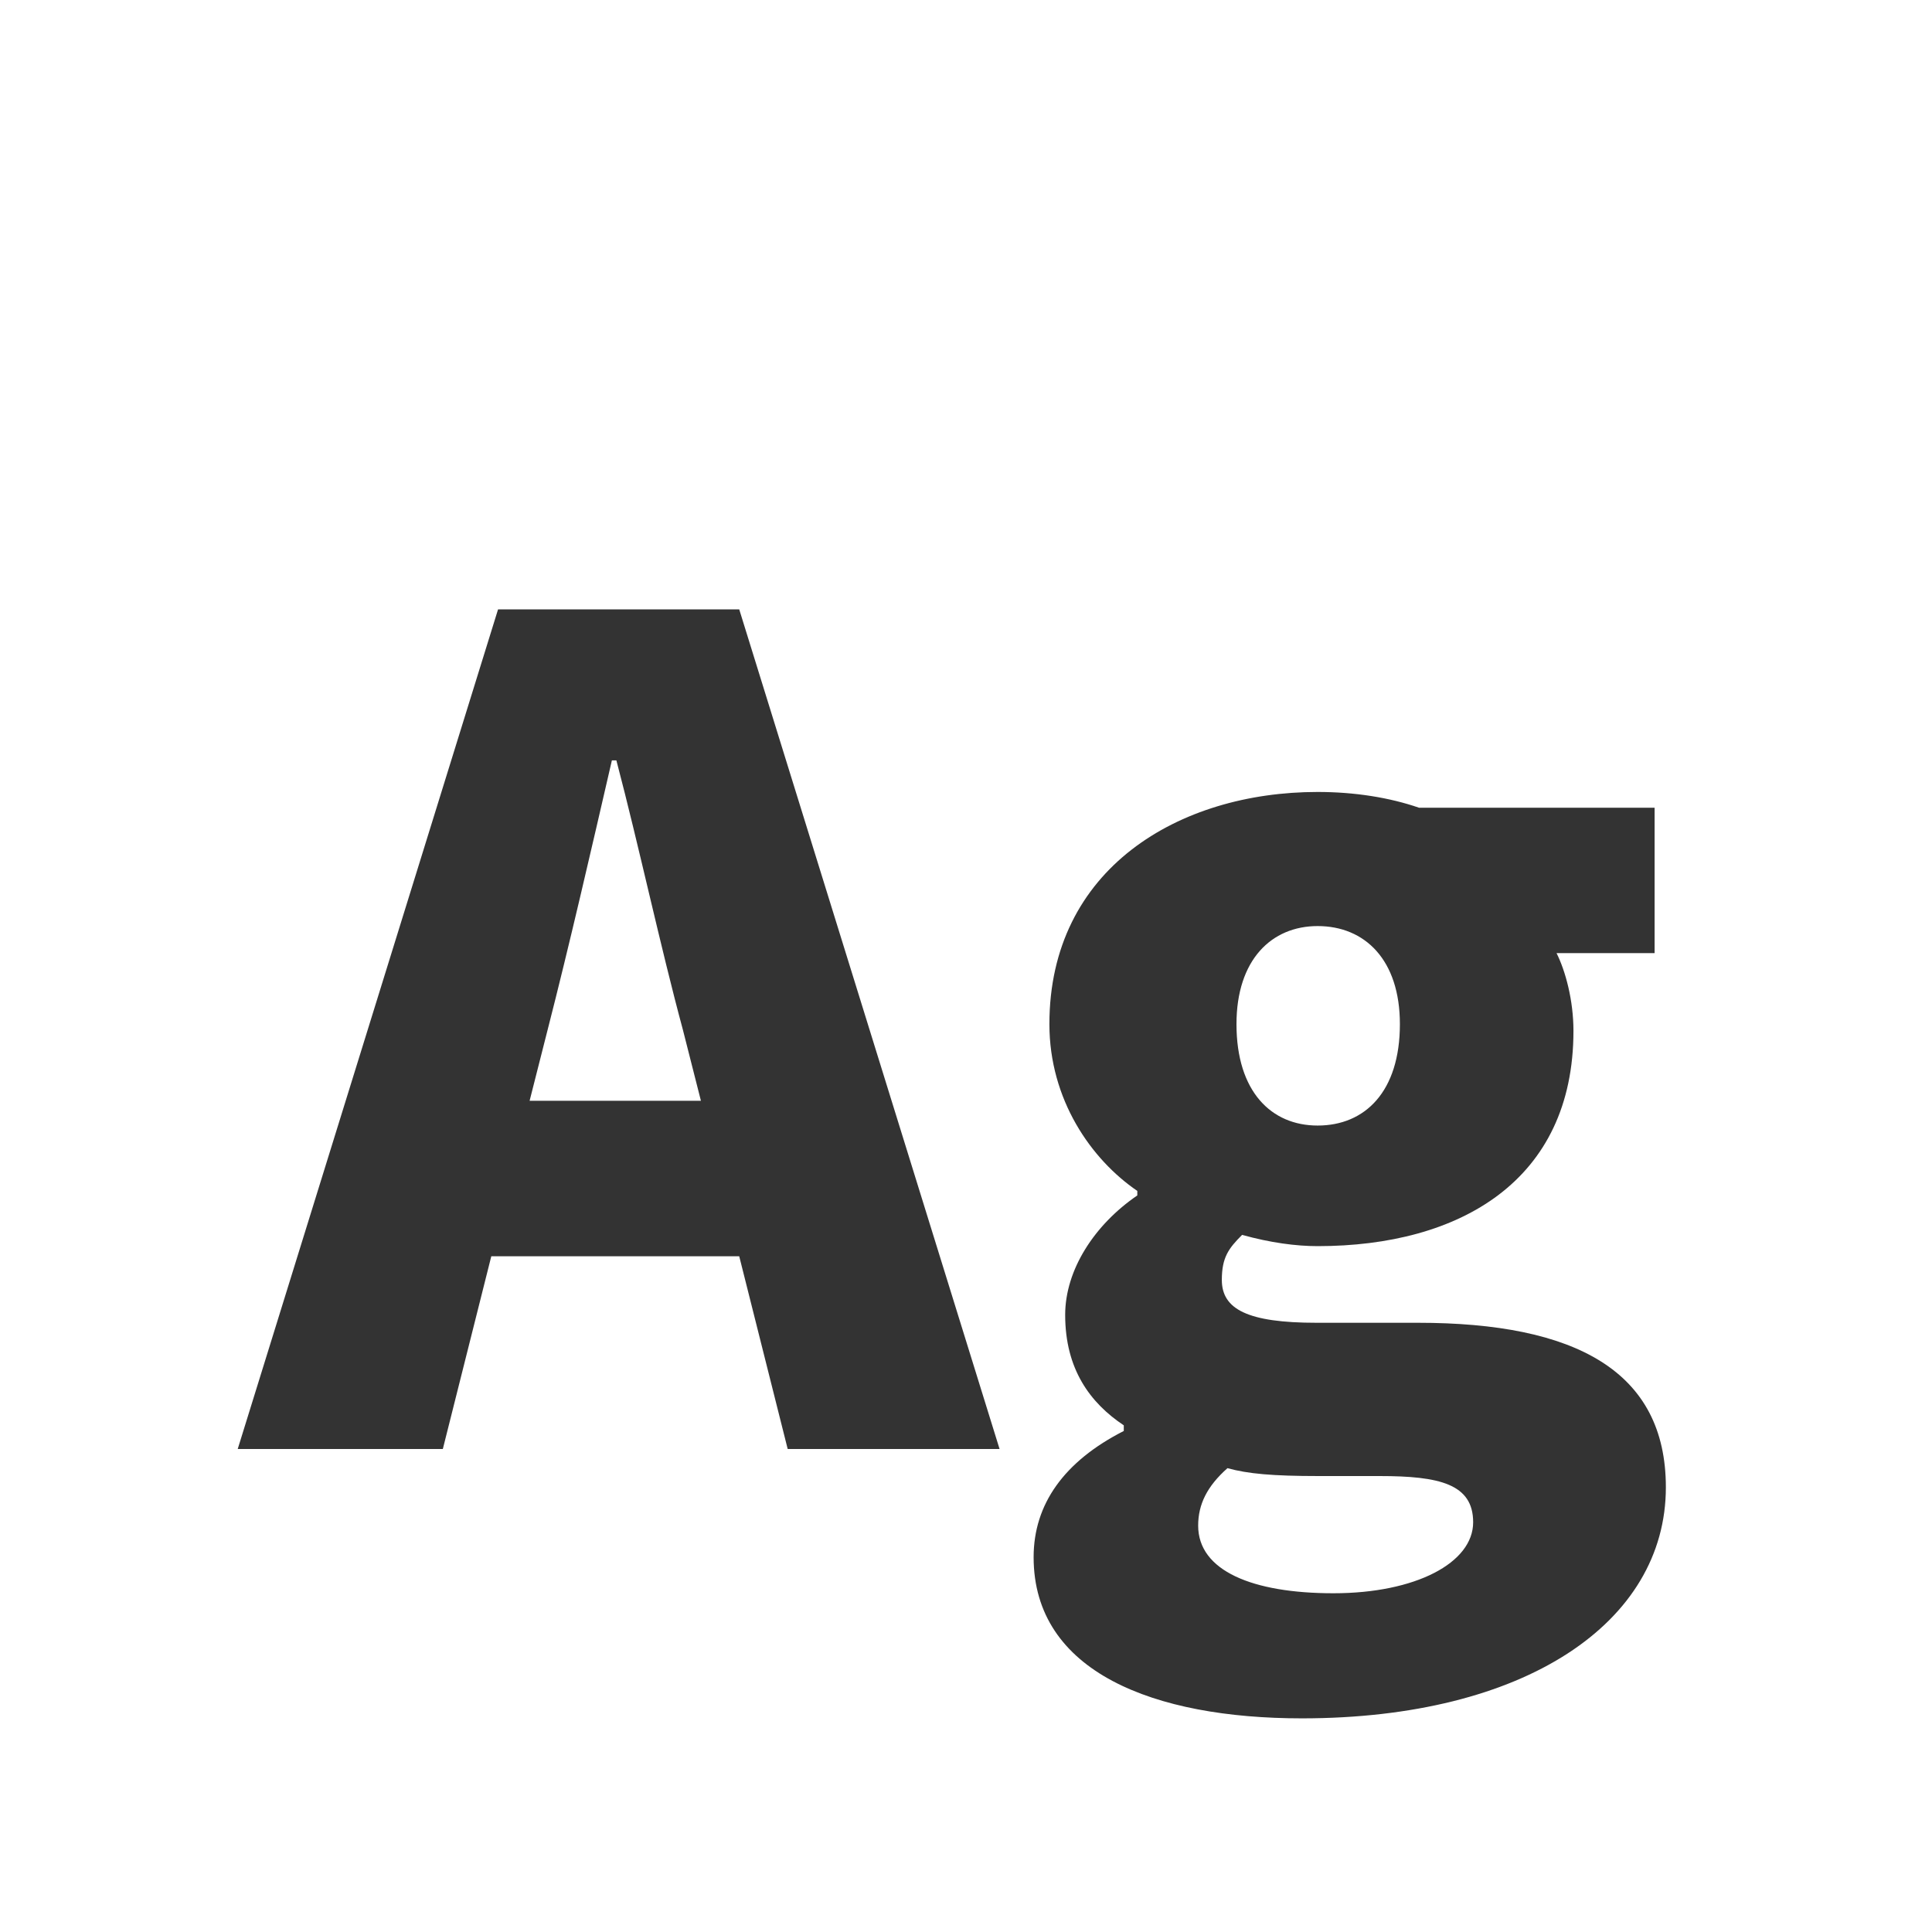<svg width="24" height="24" viewBox="0 0 24 24" fill="none" xmlns="http://www.w3.org/2000/svg">
<path d="M6.803 12.792C7.069 11.756 7.349 10.538 7.601 9.446H7.657C7.937 10.51 8.203 11.756 8.483 12.792L8.707 13.674H6.579L6.803 12.792ZM2.953 18H5.501L6.103 15.606H9.183L9.785 18H12.417L9.183 7.57H6.187L2.953 18ZM16.172 21.346C18.944 21.346 20.694 20.156 20.694 18.476C20.694 17.034 19.574 16.432 17.614 16.432H16.354C15.5 16.432 15.178 16.264 15.178 15.9C15.178 15.62 15.262 15.508 15.43 15.34C15.78 15.438 16.102 15.48 16.368 15.48C18.132 15.48 19.546 14.668 19.546 12.806C19.546 12.428 19.448 12.064 19.336 11.84H20.554V10.034H17.628C17.264 9.908 16.83 9.838 16.368 9.838C14.646 9.838 13.036 10.79 13.036 12.722C13.036 13.66 13.554 14.402 14.128 14.794V14.85C13.596 15.214 13.232 15.774 13.232 16.334C13.232 17.006 13.54 17.426 13.96 17.706V17.776C13.218 18.154 12.84 18.686 12.84 19.344C12.84 20.772 14.338 21.346 16.172 21.346ZM16.368 13.982C15.794 13.982 15.36 13.562 15.36 12.722C15.36 11.924 15.794 11.504 16.368 11.504C16.956 11.504 17.39 11.924 17.39 12.722C17.39 13.562 16.956 13.982 16.368 13.982ZM16.564 19.792C15.556 19.792 14.884 19.512 14.884 18.952C14.884 18.686 14.996 18.462 15.248 18.238C15.5 18.308 15.808 18.336 16.382 18.336H17.138C17.88 18.336 18.3 18.434 18.3 18.91C18.3 19.414 17.586 19.792 16.564 19.792Z" fill="#333333"/>
</svg>
